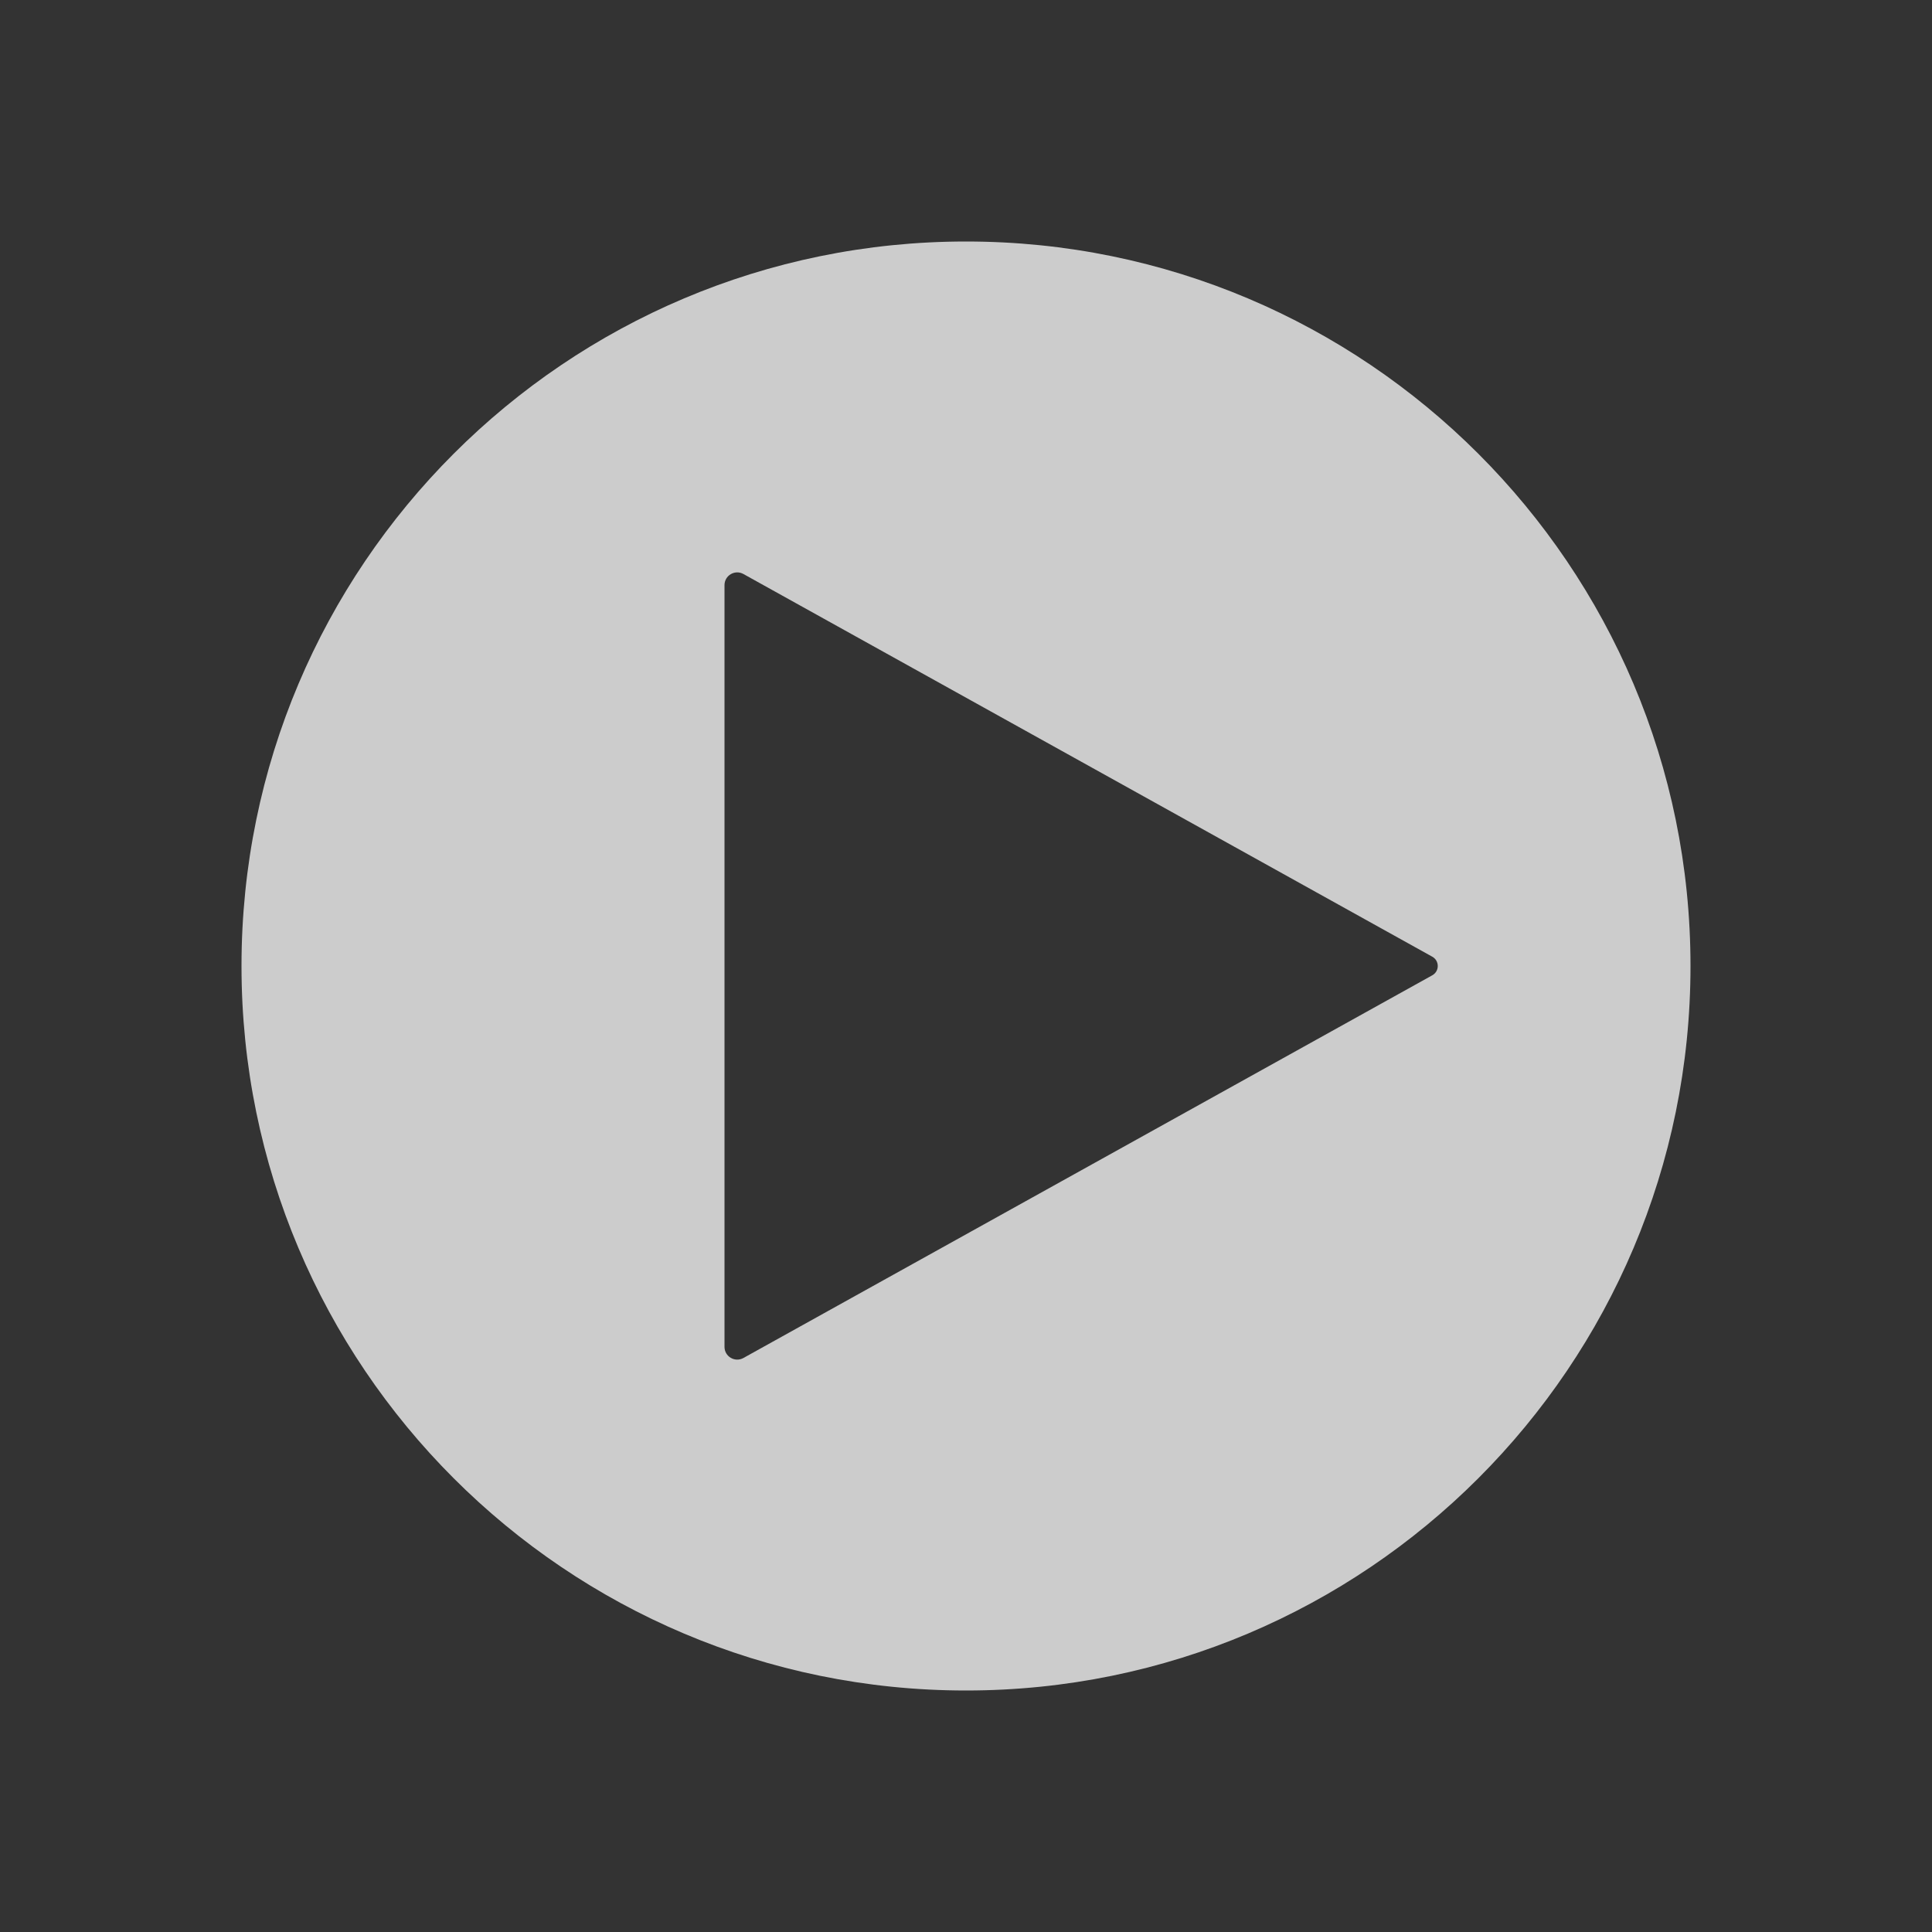 <svg width="182" height="182" viewBox="0 0 182 182" fill="none" xmlns="http://www.w3.org/2000/svg">
<rect x="0" y="0" width="182" height="182" fill="#333333" stroke="none"/>
<path fill-rule="evenodd" clip-rule="evenodd" d="M91 159.25C128.693 159.25 159.25 128.693 159.25 91C159.25 53.307 128.693 22.75 91 22.75C53.307 22.75 22.75 53.307 22.75 91C22.75 128.693 53.307 159.25 91 159.25ZM70.033 54.074L134.927 90.126C135.612 90.507 135.612 91.493 134.927 91.874L70.033 127.926C69.233 128.371 68.25 127.792 68.25 126.877V55.123C68.25 54.208 69.233 53.629 70.033 54.074Z" fill="white" fill-opacity="0.75"/>
</svg>

